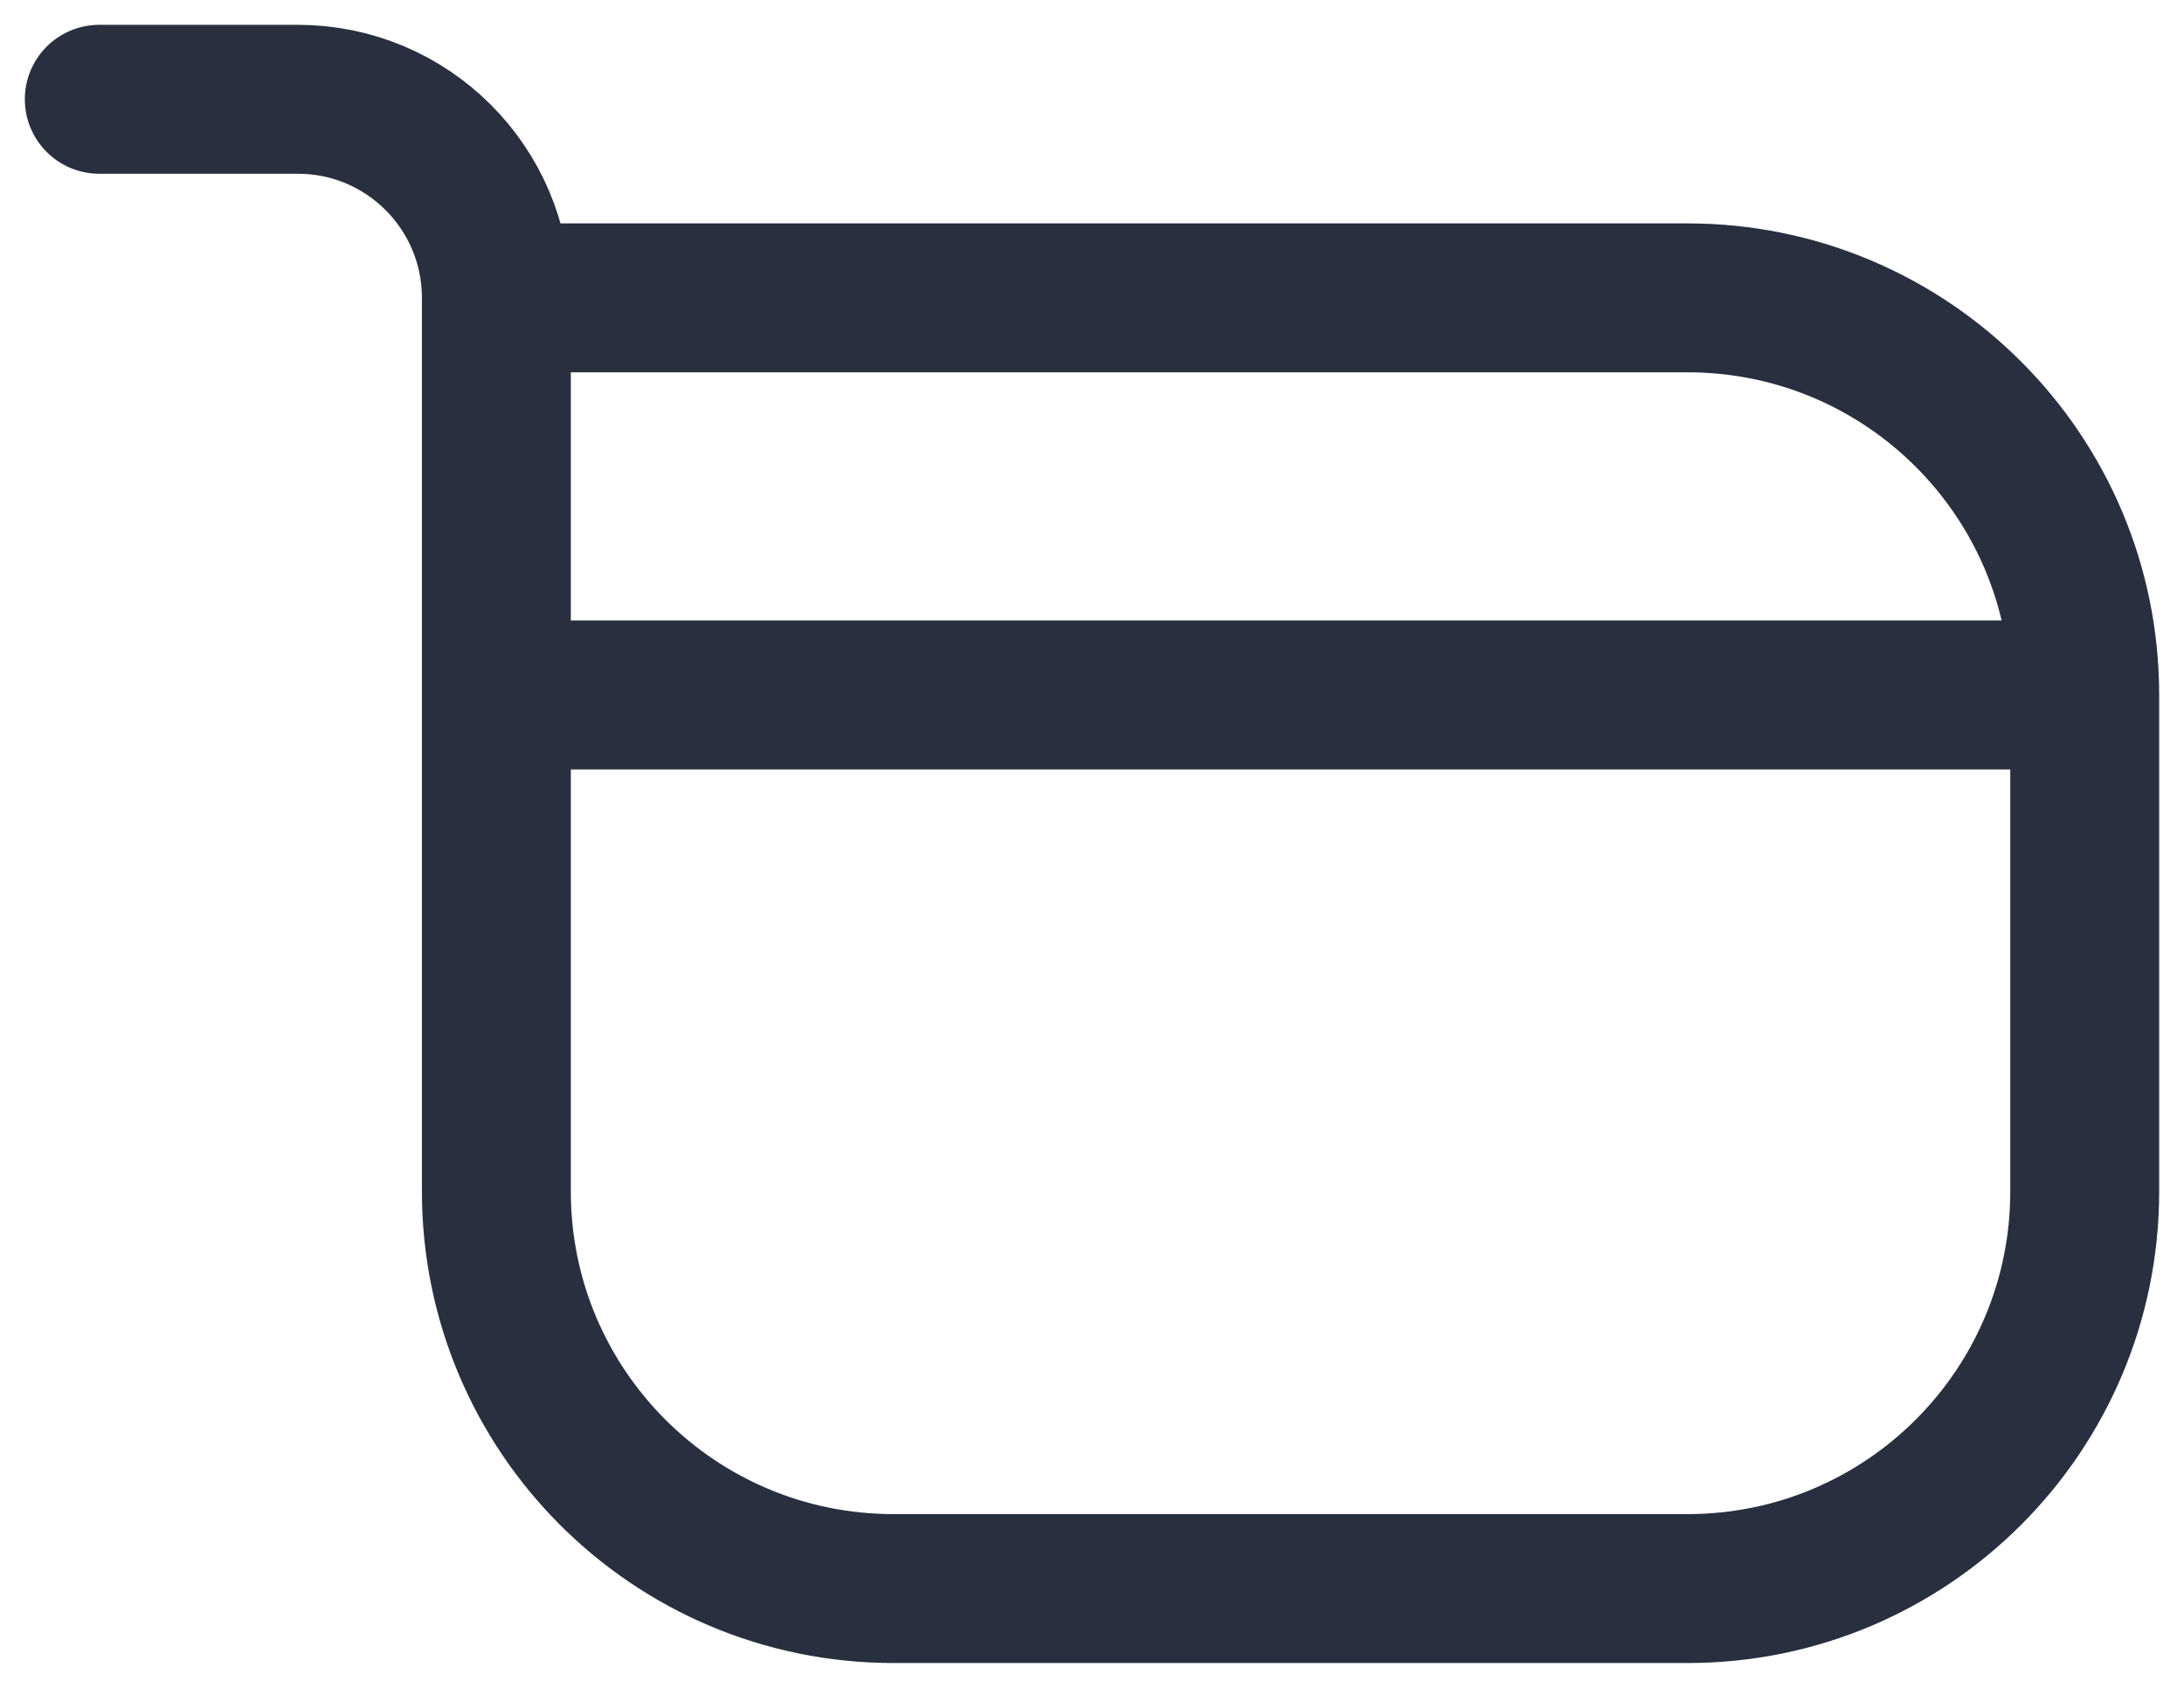 <svg width="22" height="17" viewBox="0 0 22 17" fill="none" xmlns="http://www.w3.org/2000/svg">
<path d="M5 3H17C19.209 3 21 4.791 21 7V12C21 14.209 19.209 16 17 16H9C6.791 16 5 14.209 5 12V3ZM5 3C5 1.895 4.105 1 3 1H1M5 7H20.5" stroke="#28303F" stroke-width="1.5" stroke-linecap="round" stroke-linejoin="round"/>
</svg>
